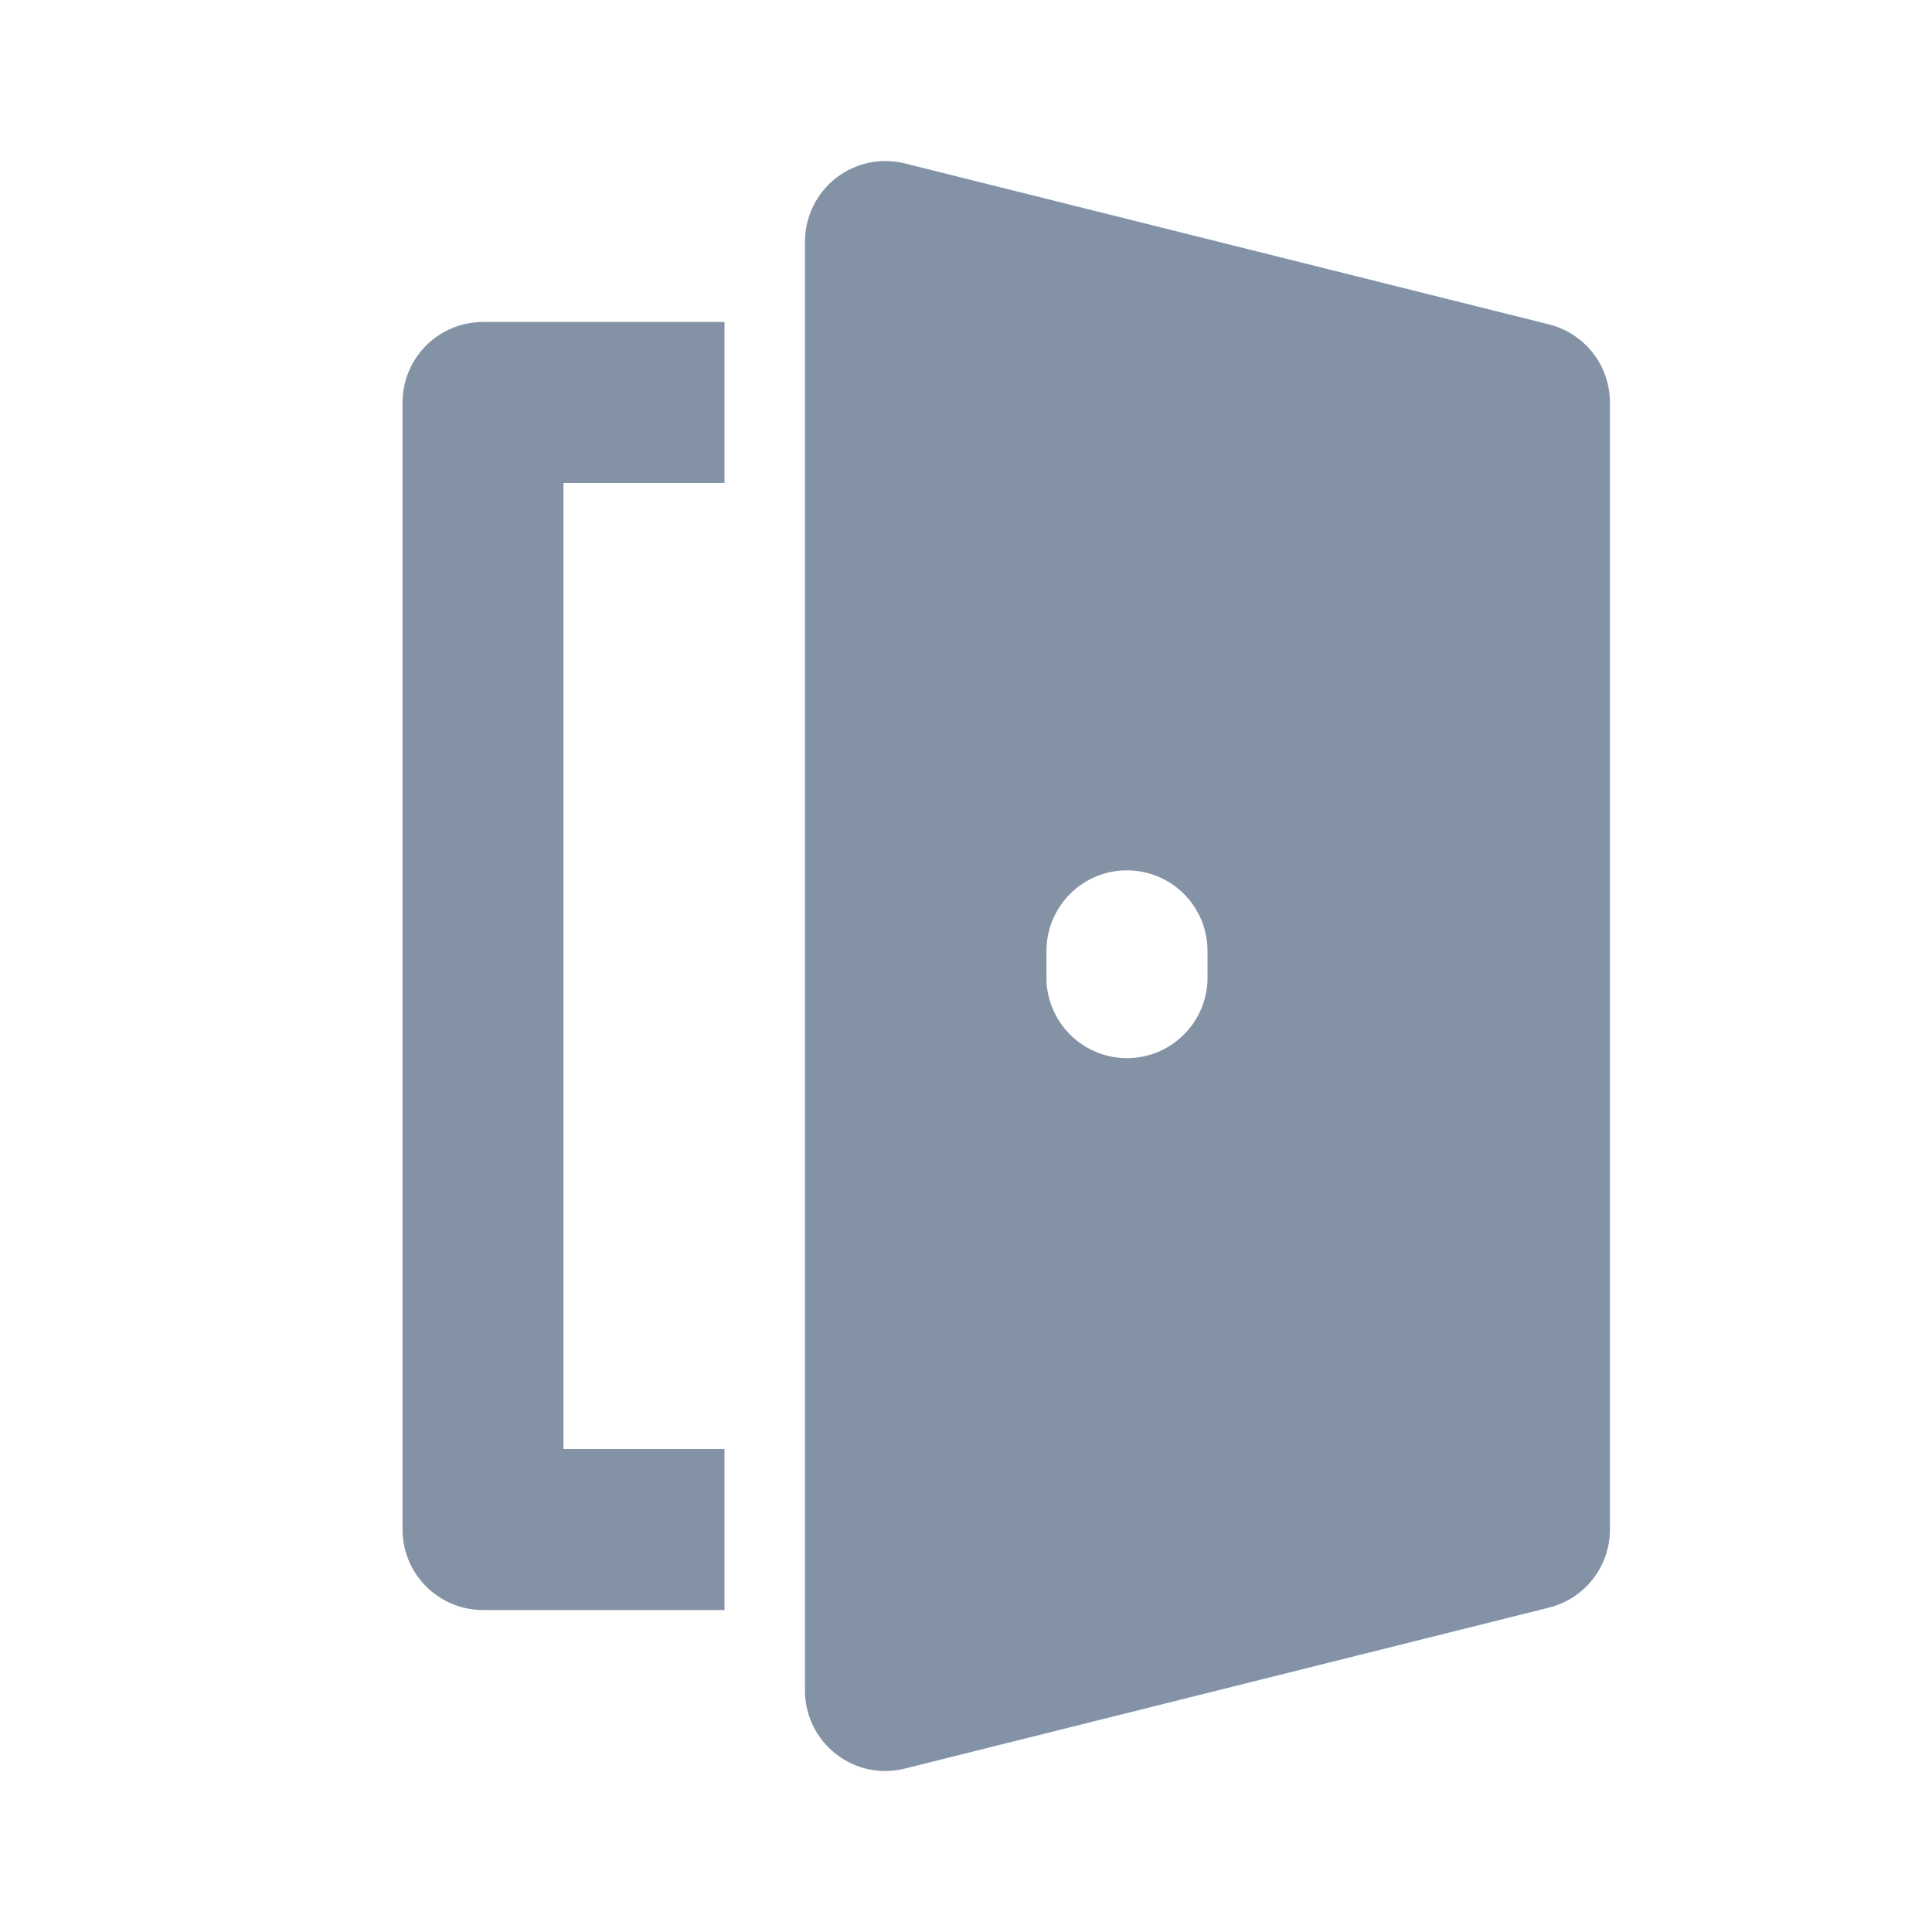 <svg width="20" height="20" viewBox="0 0 20 20" fill="none" xmlns="http://www.w3.org/2000/svg">
<path d="M4.167 4.167V15.833C4.167 16.054 4.254 16.266 4.411 16.423C4.567 16.579 4.779 16.667 5 16.667H7.5V15H5.833V5H7.5V3.333H5C4.779 3.333 4.567 3.421 4.411 3.577C4.254 3.734 4.167 3.946 4.167 4.167ZM16.035 3.358L9.368 1.692C9.245 1.661 9.117 1.659 8.993 1.685C8.87 1.711 8.753 1.766 8.654 1.843C8.554 1.921 8.473 2.021 8.418 2.135C8.362 2.248 8.333 2.373 8.333 2.5V17.5C8.333 17.627 8.362 17.752 8.417 17.866C8.472 17.98 8.553 18.079 8.653 18.157C8.753 18.235 8.869 18.29 8.993 18.316C9.117 18.342 9.245 18.339 9.368 18.308L16.035 16.642C16.215 16.597 16.375 16.493 16.49 16.346C16.604 16.2 16.666 16.019 16.666 15.833V4.167C16.666 3.981 16.604 3.8 16.49 3.654C16.375 3.507 16.215 3.403 16.035 3.358ZM12.5 10.157C12.49 10.371 12.398 10.574 12.243 10.722C12.088 10.871 11.881 10.954 11.666 10.954C11.452 10.954 11.245 10.871 11.09 10.722C10.935 10.574 10.843 10.371 10.833 10.157V9.842C10.833 9.621 10.921 9.41 11.078 9.253C11.234 9.097 11.446 9.009 11.667 9.01C11.888 9.01 12.1 9.098 12.256 9.254C12.412 9.41 12.5 9.622 12.5 9.843V10.157Z" fill="#8492A6"/>
</svg>
